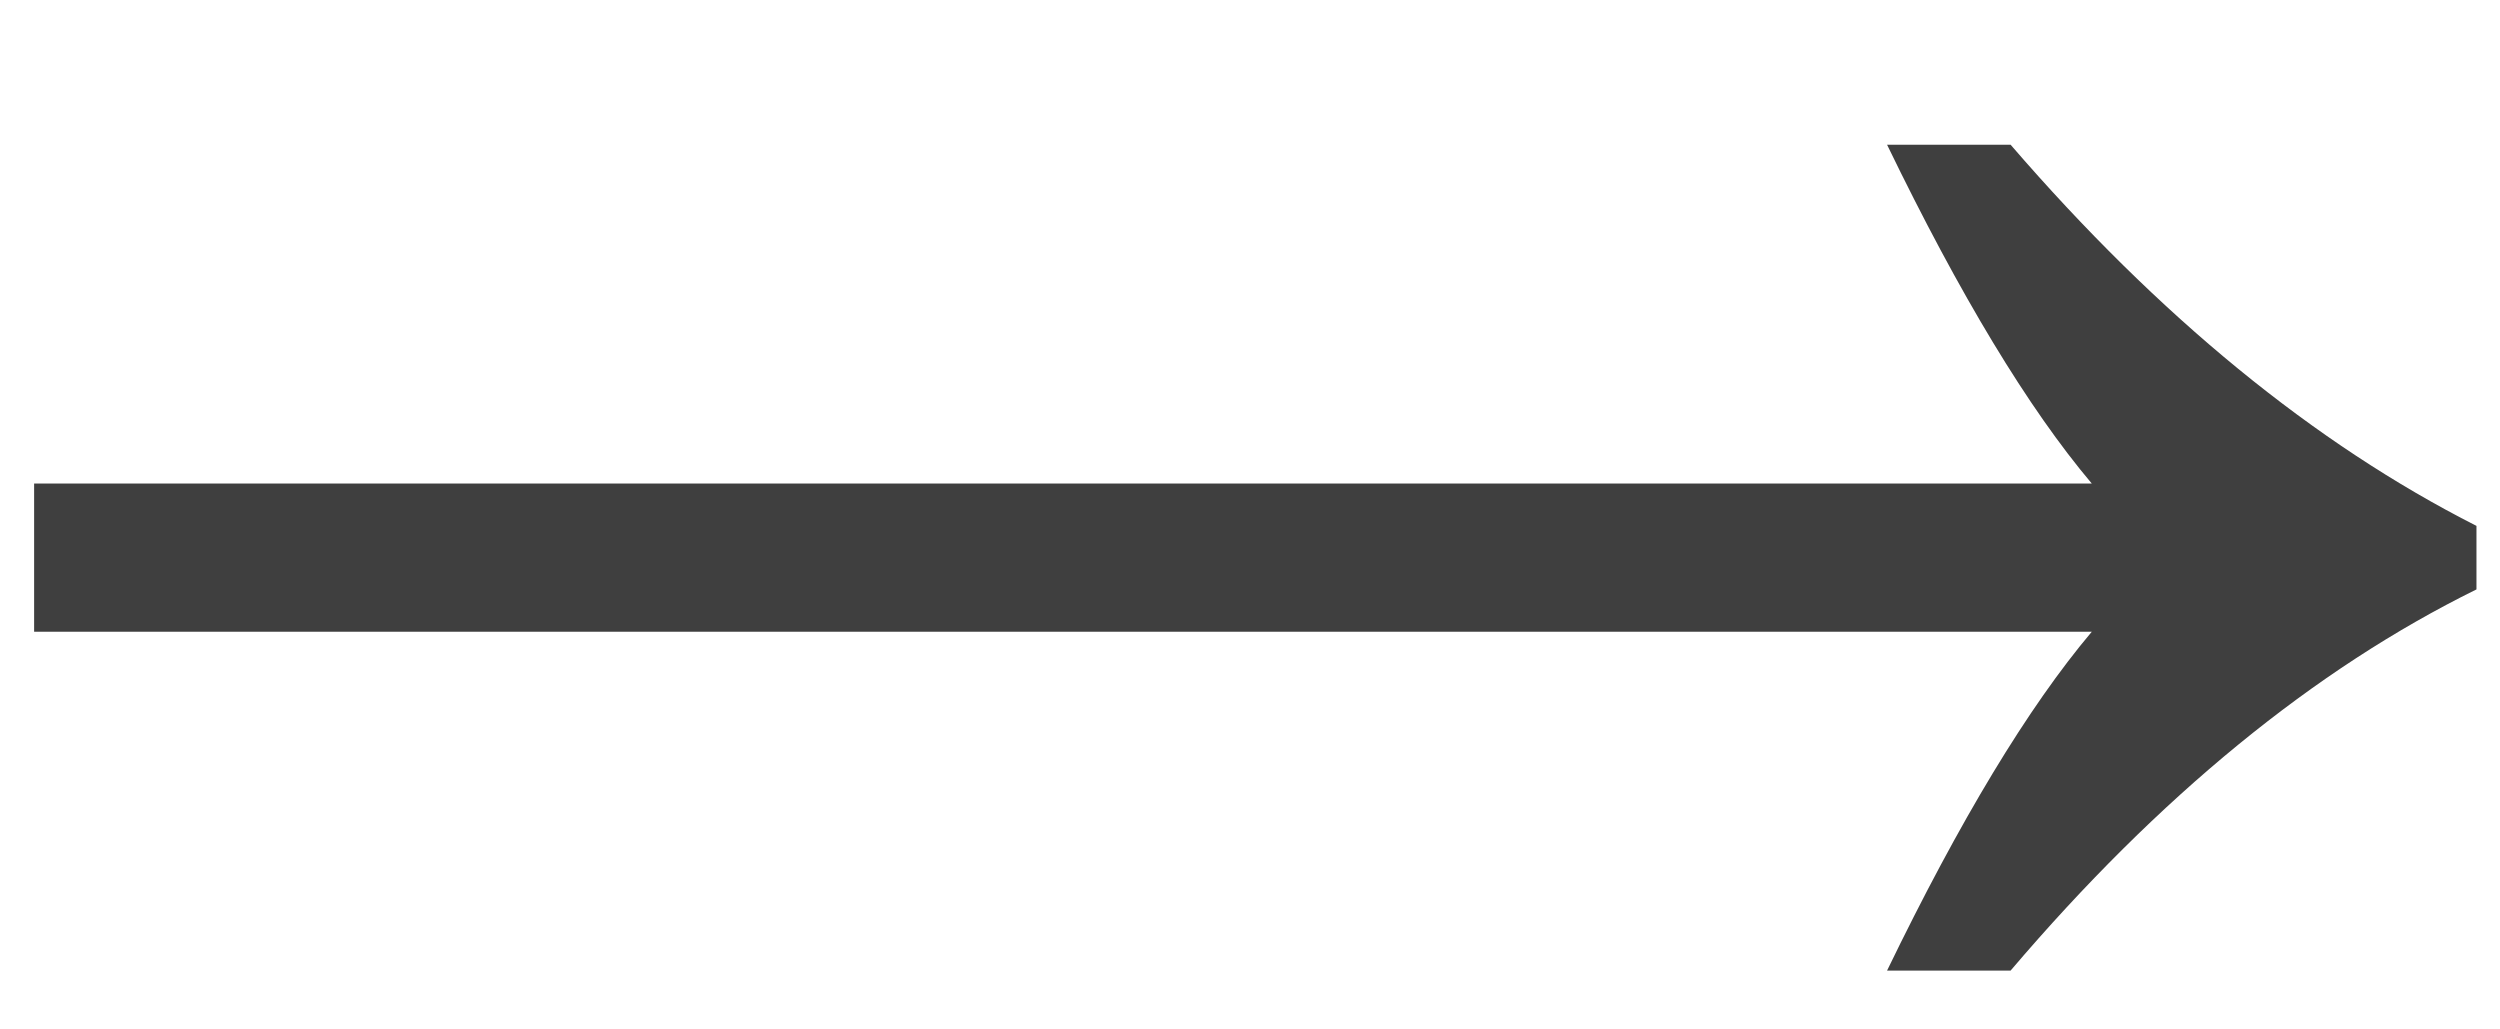<svg width="17" height="7" viewBox="0 0 17 7" fill="none" xmlns="http://www.w3.org/2000/svg">
<path d="M12.832 6.6C13.328 5.576 13.792 4.808 14.224 4.296H0.232V3.288H14.224C13.792 2.776 13.328 2.008 12.832 0.984H13.672C14.68 2.152 15.736 3.016 16.84 3.576V4.008C15.736 4.552 14.68 5.416 13.672 6.6H12.832Z" fill="#3F3F3F"/>
</svg>
